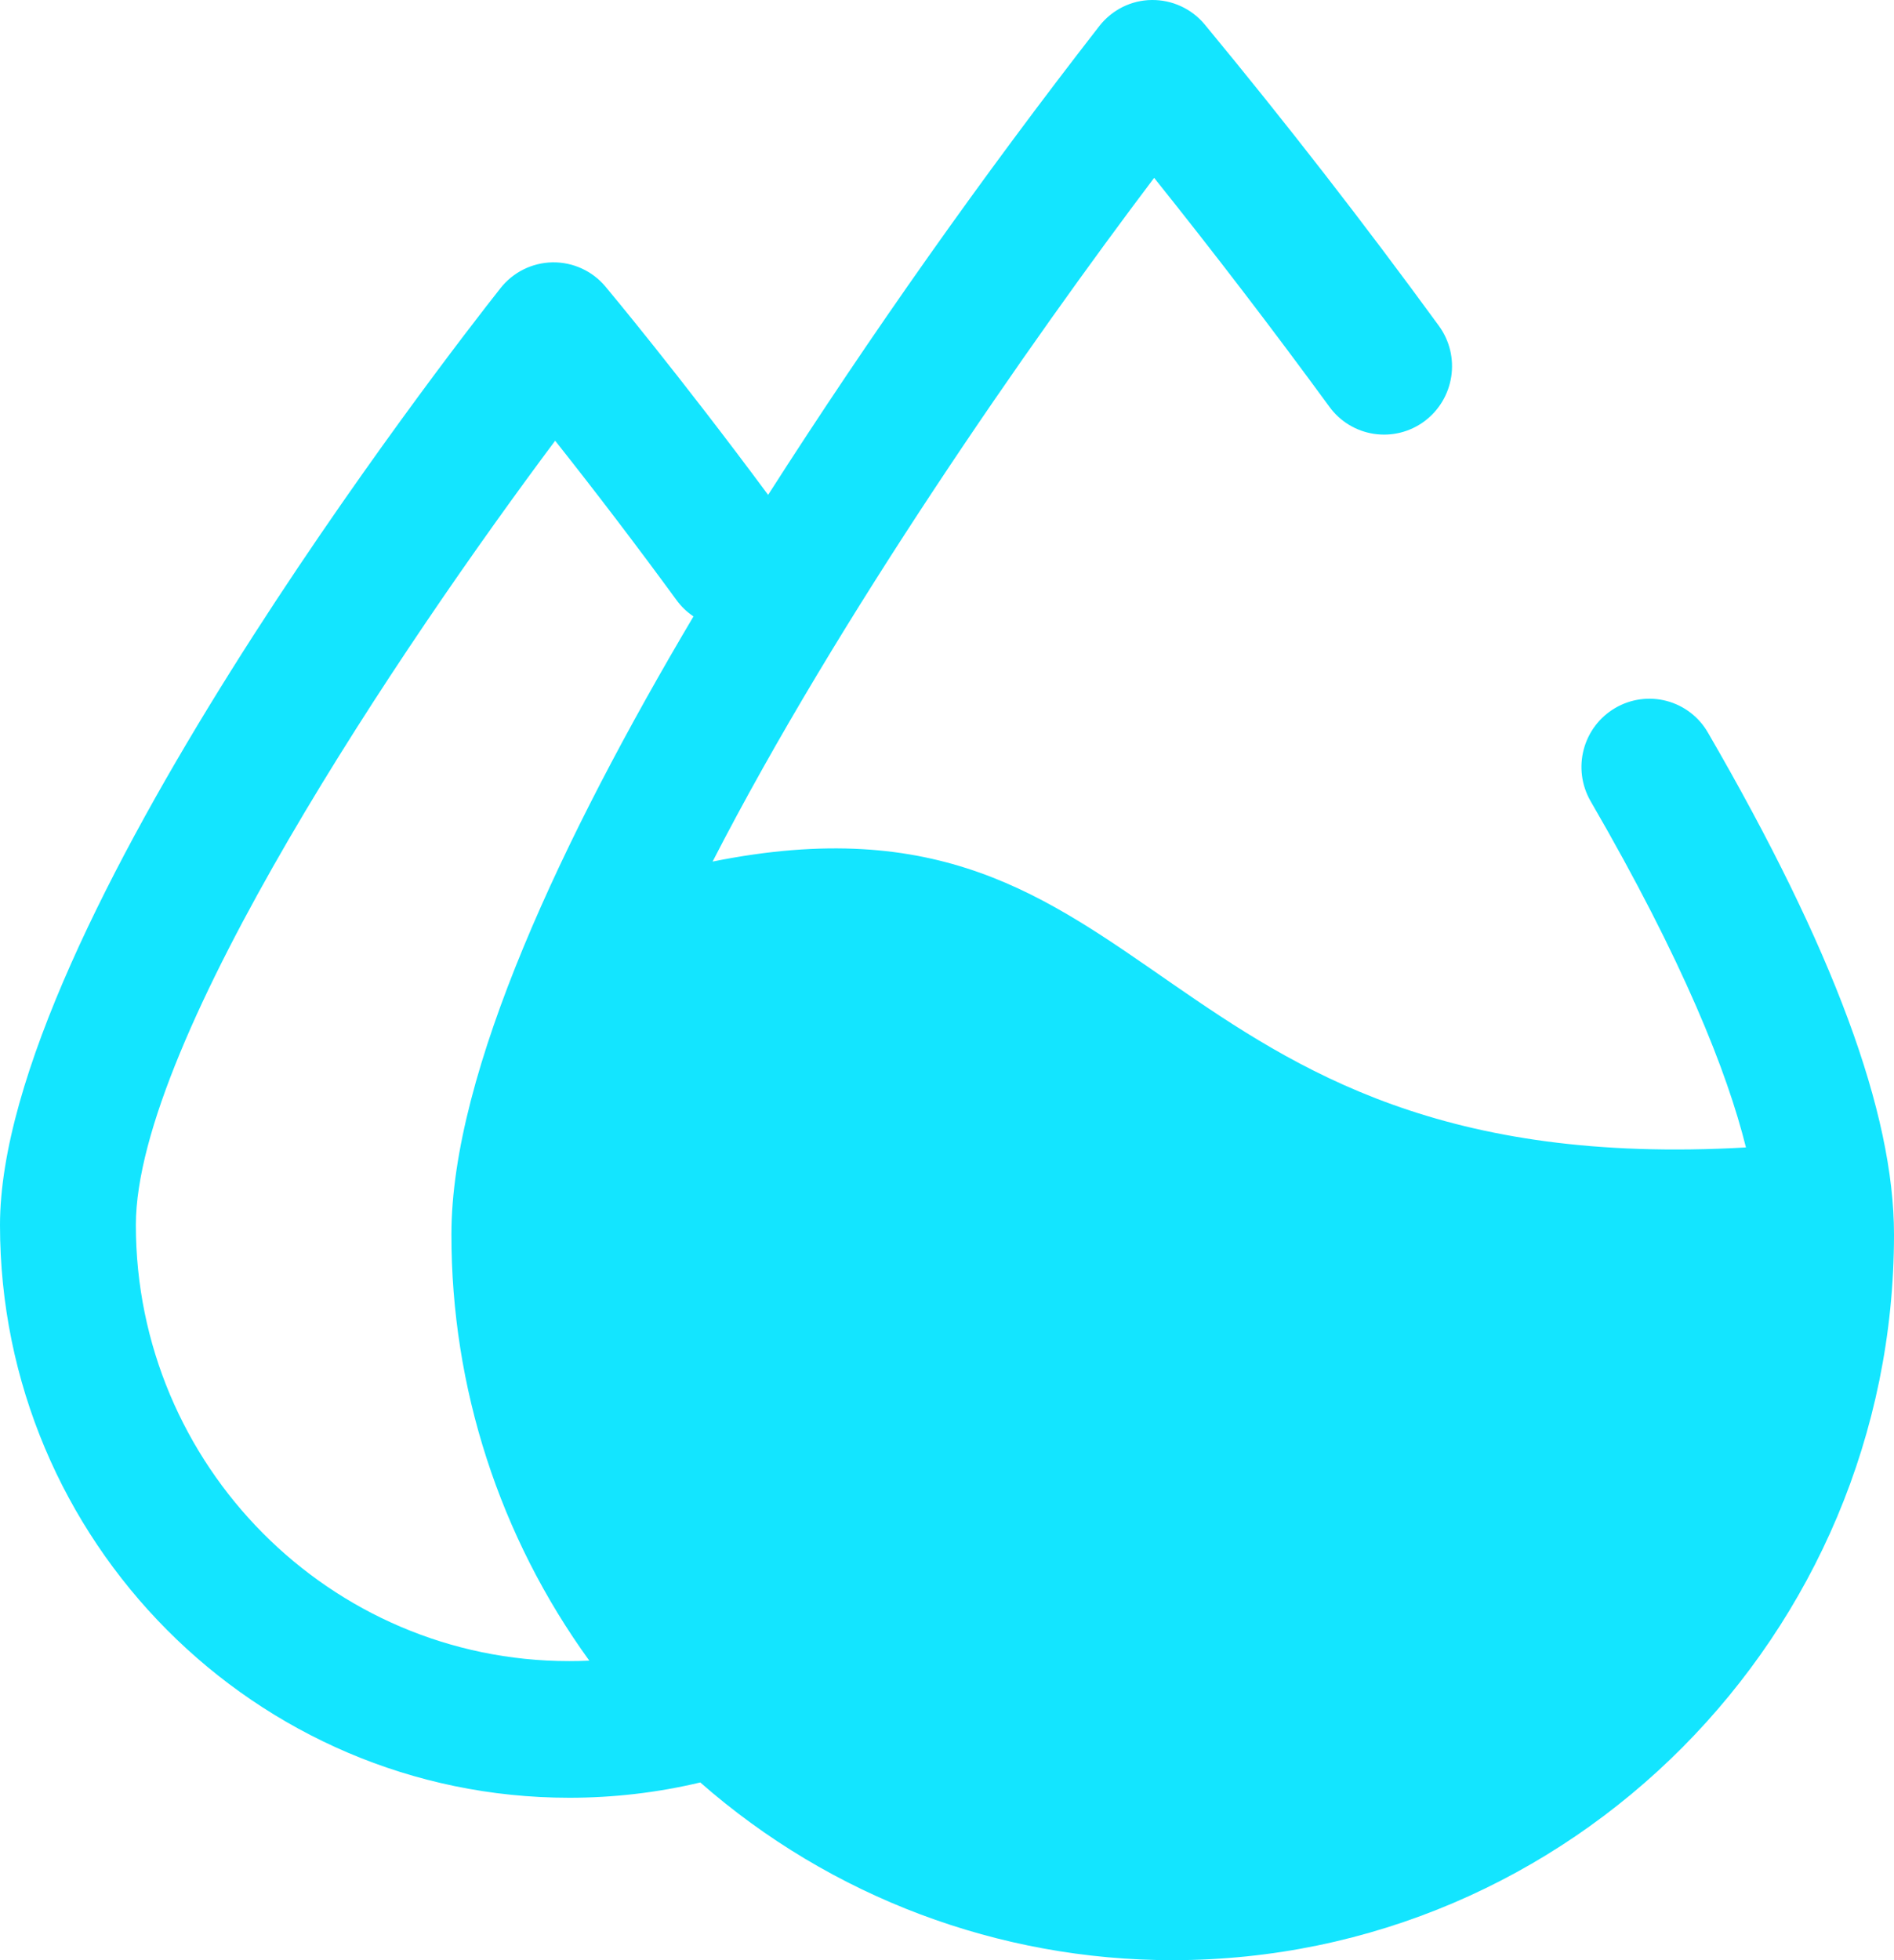 <?xml version="1.0" encoding="utf-8"?>
<!-- Generator: Adobe Illustrator 24.1.2, SVG Export Plug-In . SVG Version: 6.00 Build 0)  -->
<svg version="1.1" id="图层_1" xmlns="http://www.w3.org/2000/svg" xmlns:xlink="http://www.w3.org/1999/xlink" x="0px" y="0px"
	 width="54.133px" height="56px" viewBox="0 0 54.133 56" enable-background="new 0 0 54.133 56" xml:space="preserve">
<g>
	<g>
		<path fill="#13E5FF" d="M49.901,32.779c-0.534-2.147-1.781-5.307-4.437-9.886c-0.54-0.933-0.226-2.124,0.702-2.667
			c0.445-0.26,0.975-0.332,1.473-0.199c0.498,0.133,0.922,0.459,1.178,0.907c3.58,6.171,5.316,10.857,5.316,14.336
			C54.133,46.7,44.882,56,33.516,56c-4.968,0.003-9.767-1.802-13.501-5.077c-1.228,0.292-2.486,0.438-3.748,0.437
			C7.299,51.359,0,44.022,0,35c0-8.4,12.837-24.912,14.304-26.766c0.36-0.459,0.908-0.73,1.49-0.739
			c0.583-0.008,1.138,0.246,1.512,0.694c0.09,0.108,2.094,2.505,4.648,5.949c2.95-4.61,6.11-9.082,9.472-13.401
			C31.789,0.278,32.334,0.006,32.917,0c0.583-0.007,1.138,0.248,1.512,0.695c2.317,2.802,4.55,5.674,6.694,8.611
			c0.636,0.869,0.451,2.089-0.414,2.731c-0.414,0.307-0.934,0.435-1.444,0.357c-0.51-0.078-0.967-0.357-1.27-0.774
			c-1.622-2.216-3.292-4.396-5.008-6.539c-3.524,4.663-9.023,12.533-12.62,19.533c12.936-2.6,12.215,9.156,29.538,8.167
			L49.901,32.779z M19.82,17.61c-0.19-0.127-0.355-0.287-0.489-0.472c-1.125-1.538-2.28-3.054-3.464-4.547
			C11.528,18.392,3.883,29.708,3.883,34.998c0,6.866,5.553,12.458,12.385,12.458c0.192,0,0.384-0.004,0.575-0.013
			c-2.567-3.542-3.946-7.806-3.941-12.18c0-4.631,3.188-11.362,6.92-17.655L19.82,17.61z M19.82,17.61"/>
	</g>
</g>
</svg>
